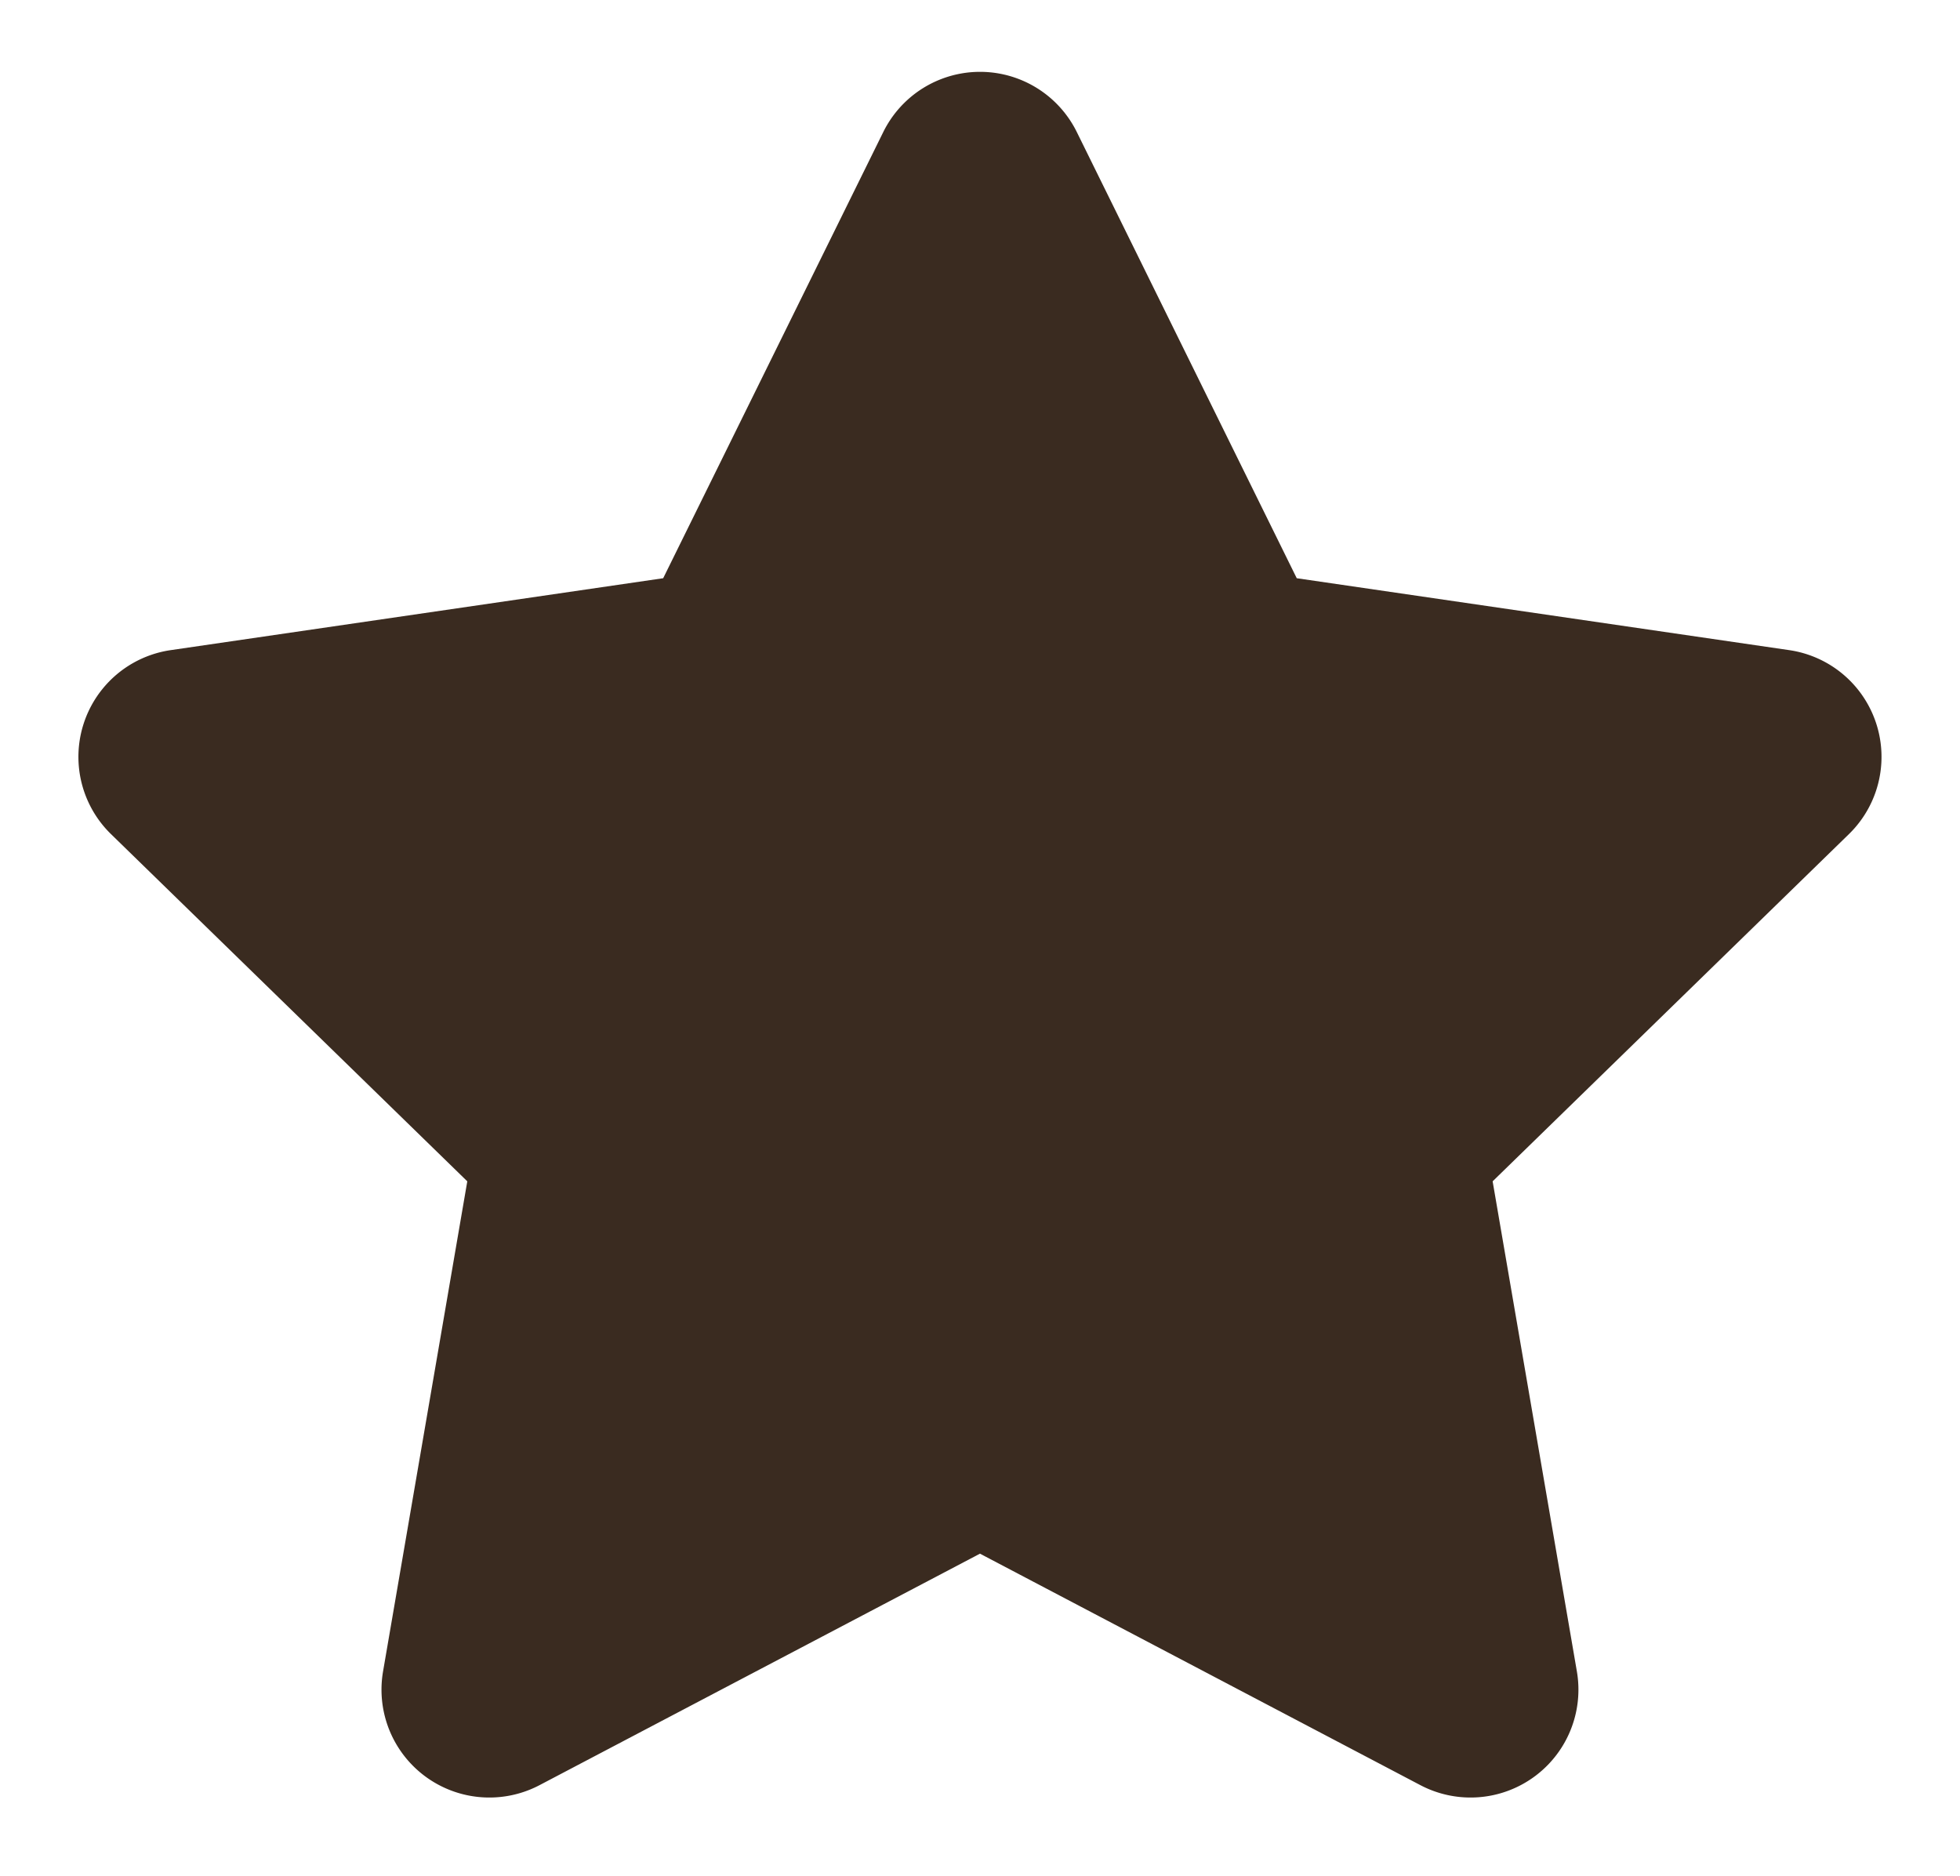 <svg xmlns="http://www.w3.org/2000/svg" width="27.255" height="26.087" viewBox="0 0 27.255 26.087"><path d="M46.359,8.725,38.916,7.64,35.589.895a1.632,1.632,0,0,0-2.924,0L29.338,7.64,21.9,8.725a1.631,1.631,0,0,0-.9,2.782l5.385,5.247L25.1,24.166a1.629,1.629,0,0,0,2.364,1.717l6.658-3.5,6.658,3.5a1.631,1.631,0,0,0,2.364-1.717l-1.274-7.412,5.385-5.247a1.631,1.631,0,0,0-.9-2.782Zm-6.231,7.458,1.416,8.253-7.418-3.892-7.412,3.9,1.416-8.253-6-5.854,8.289-1.2,3.709-7.514,3.709,7.514,8.289,1.2Z" transform="translate(-20.5 0.013)" fill="#3a2b20" opacity="0"/><path d="M31.692.822,28.631,7.028l-6.848,1a1.5,1.5,0,0,0-.83,2.559l4.954,4.828-1.172,6.819a1.5,1.5,0,0,0,2.175,1.579l6.126-3.22,6.126,3.22a1.5,1.5,0,0,0,2.175-1.579l-1.172-6.819,4.954-4.828a1.5,1.5,0,0,0-.83-2.559l-6.848-1L34.382.822A1.5,1.5,0,0,0,31.692.822Z" transform="translate(-19.409 1.013)" fill="#3a2b20"/></svg>